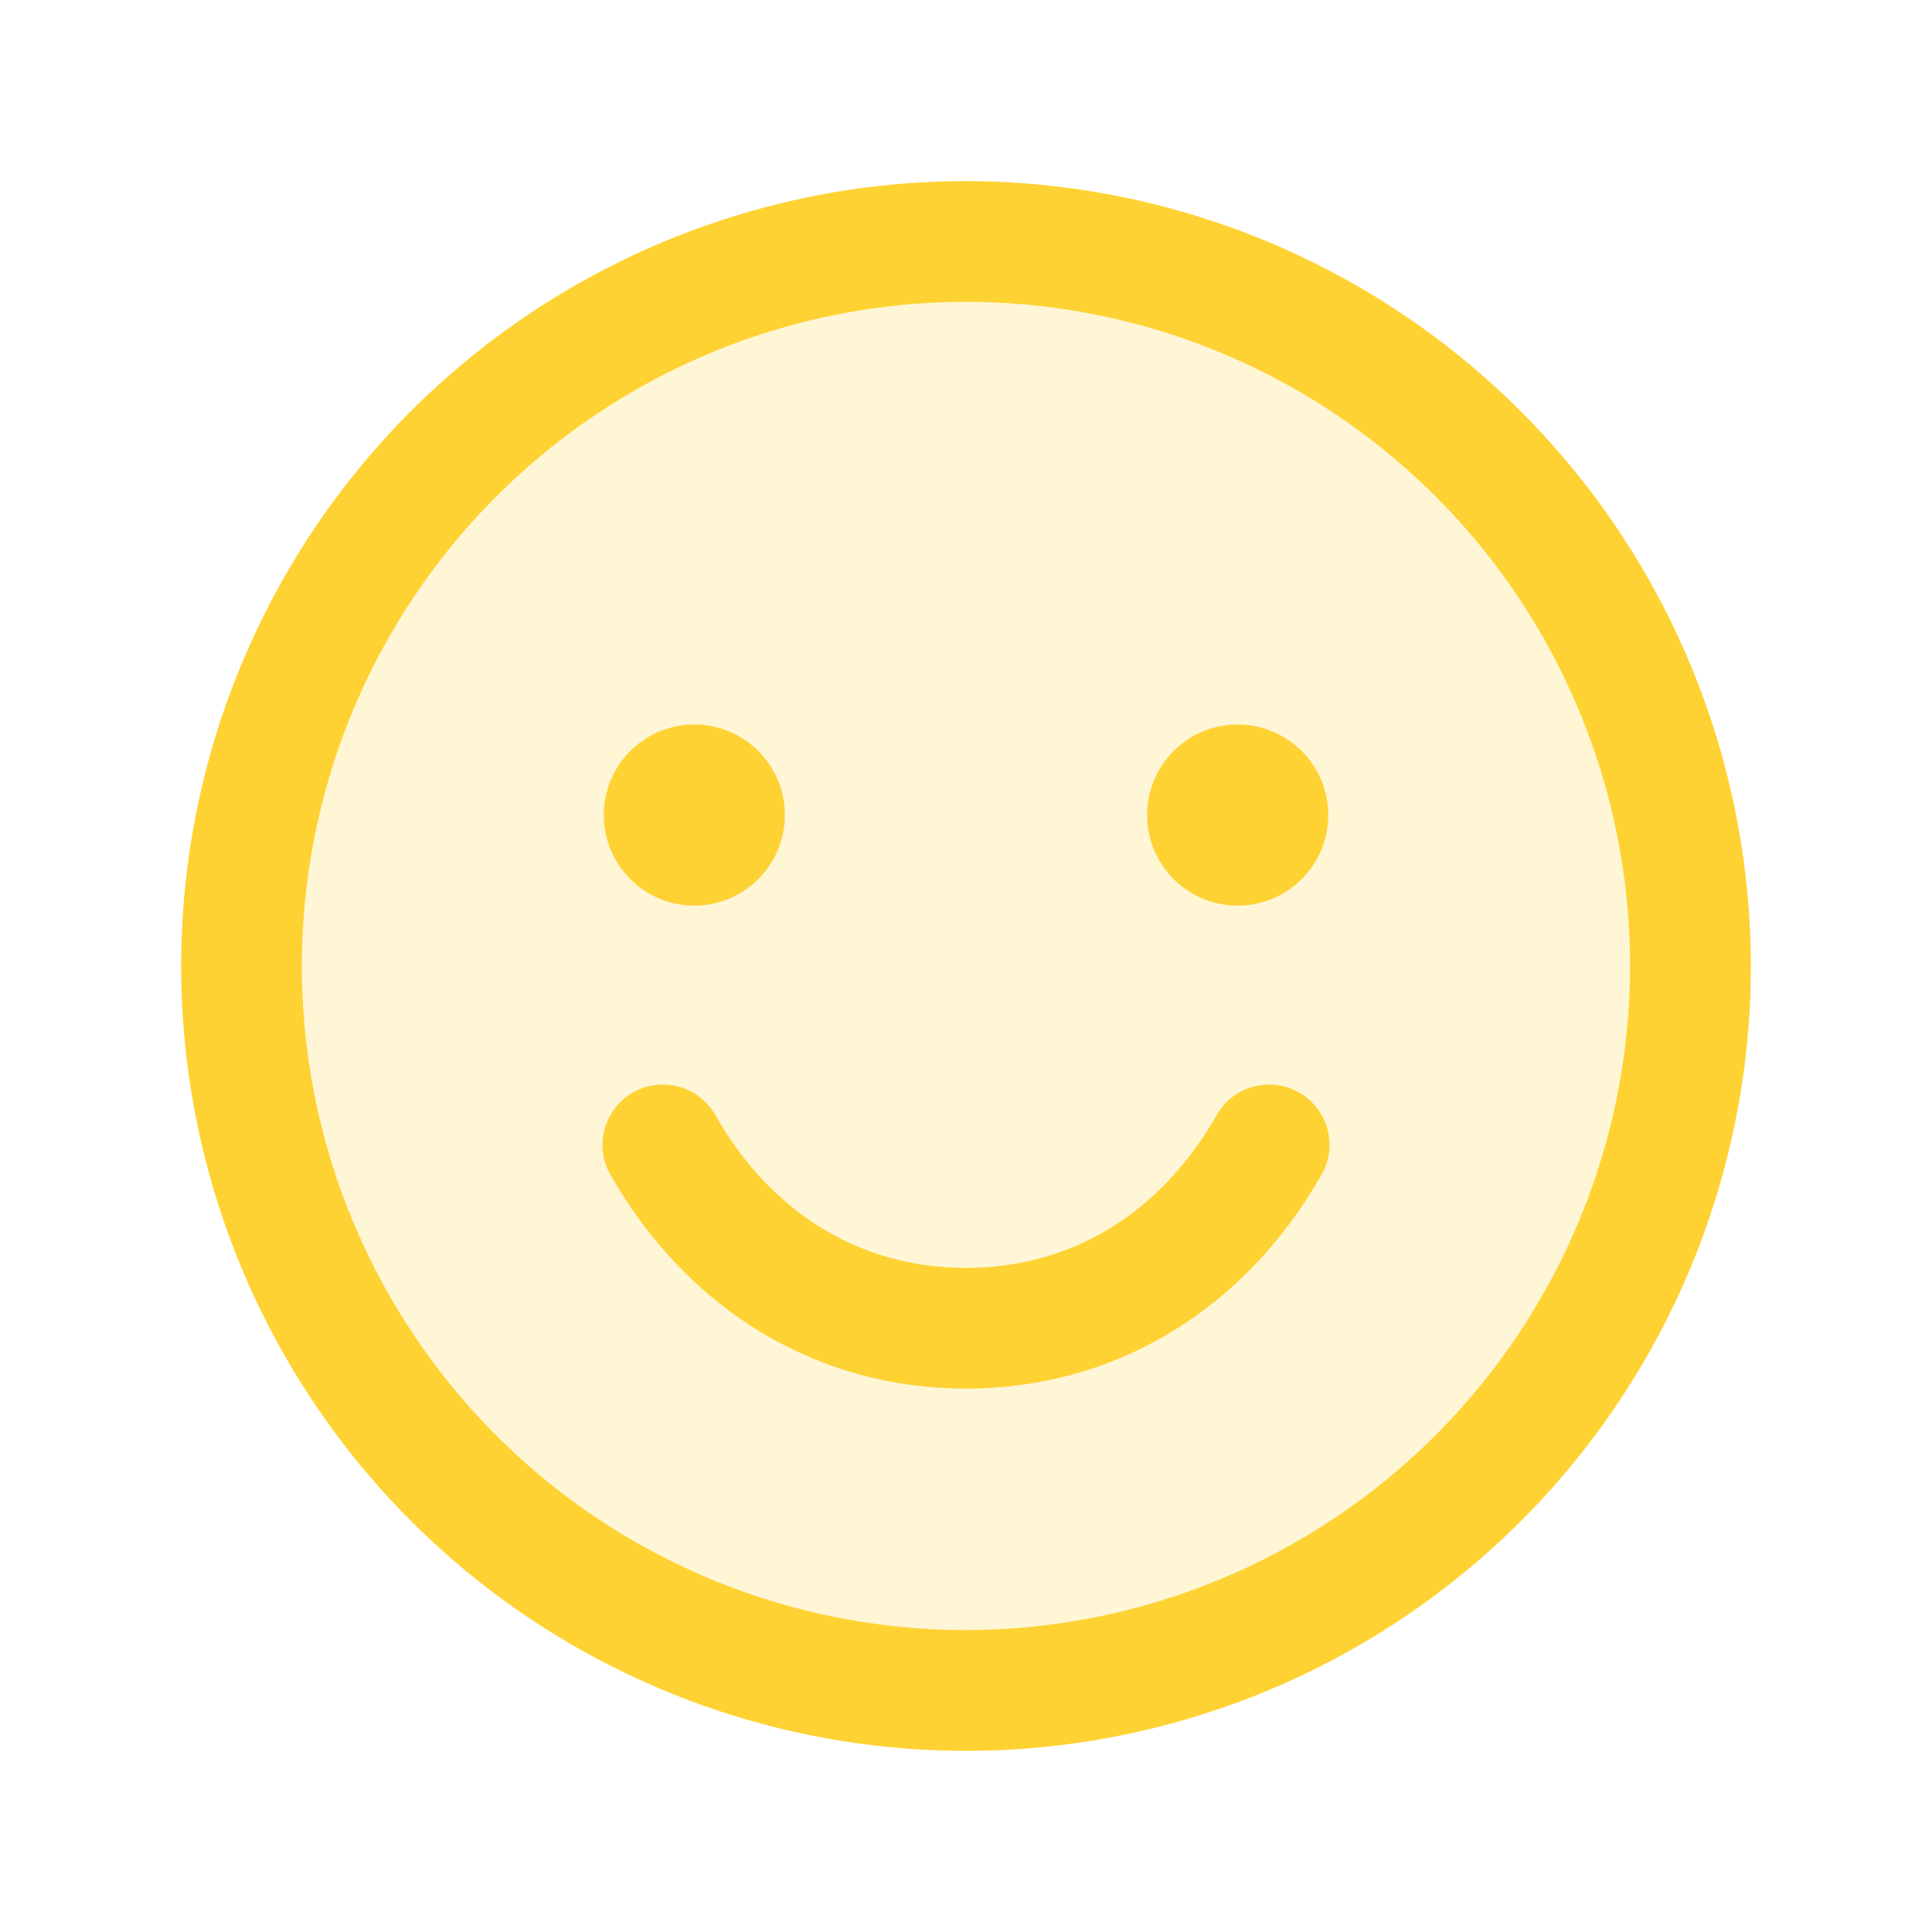 <svg width="46" height="46" viewBox="0 0 46 46" fill="none" xmlns="http://www.w3.org/2000/svg">
<path opacity="0.2" d="M40.25 23C40.25 26.412 39.238 29.747 37.343 32.584C35.447 35.42 32.753 37.631 29.601 38.937C26.449 40.242 22.981 40.584 19.635 39.919C16.288 39.253 13.215 37.61 10.802 35.198C8.39 32.785 6.747 29.712 6.081 26.365C5.416 23.019 5.757 19.551 7.063 16.399C8.369 13.247 10.58 10.553 13.416 8.657C16.253 6.762 19.588 5.75 23 5.75C27.575 5.75 31.963 7.567 35.198 10.802C38.433 14.037 40.25 18.425 40.25 23Z" fill="#FFD233"/>
<path d="M23 4.312C19.304 4.312 15.691 5.409 12.618 7.462C9.545 9.515 7.149 12.434 5.735 15.849C4.321 19.263 3.951 23.021 4.672 26.646C5.393 30.271 7.172 33.601 9.786 36.214C12.399 38.828 15.729 40.607 19.354 41.328C22.979 42.05 26.737 41.679 30.151 40.265C33.566 38.851 36.485 36.455 38.538 33.382C40.592 30.309 41.688 26.696 41.688 23C41.682 18.045 39.712 13.295 36.208 9.792C32.705 6.288 27.955 4.318 23 4.312ZM23 38.812C19.873 38.812 16.815 37.885 14.215 36.148C11.615 34.41 9.588 31.941 8.391 29.051C7.194 26.162 6.881 22.983 7.491 19.915C8.101 16.848 9.607 14.03 11.819 11.819C14.03 9.607 16.848 8.101 19.915 7.491C22.983 6.881 26.162 7.194 29.051 8.391C31.941 9.588 34.41 11.615 36.148 14.215C37.885 16.815 38.812 19.873 38.812 23C38.808 27.192 37.14 31.212 34.176 34.176C31.212 37.14 27.192 38.808 23 38.812ZM14.375 19.406C14.375 18.98 14.502 18.563 14.738 18.208C14.975 17.854 15.312 17.577 15.706 17.414C16.1 17.251 16.534 17.208 16.952 17.291C17.37 17.375 17.754 17.58 18.056 17.882C18.358 18.183 18.563 18.567 18.646 18.986C18.729 19.404 18.687 19.837 18.523 20.231C18.36 20.625 18.084 20.962 17.729 21.199C17.375 21.436 16.958 21.562 16.531 21.562C15.959 21.562 15.411 21.335 15.007 20.931C14.602 20.527 14.375 19.978 14.375 19.406ZM31.625 19.406C31.625 19.833 31.498 20.25 31.262 20.604C31.025 20.959 30.688 21.235 30.294 21.398C29.9 21.562 29.466 21.604 29.048 21.521C28.63 21.438 28.246 21.233 27.944 20.931C27.642 20.629 27.437 20.245 27.354 19.827C27.271 19.409 27.313 18.975 27.477 18.581C27.64 18.187 27.916 17.85 28.271 17.613C28.625 17.377 29.042 17.25 29.469 17.25C30.041 17.25 30.589 17.477 30.994 17.882C31.398 18.286 31.625 18.834 31.625 19.406ZM31.431 28.031C29.582 31.228 26.509 33.062 23 33.062C19.491 33.062 16.418 31.23 14.569 28.031C14.465 27.868 14.395 27.685 14.364 27.493C14.332 27.302 14.34 27.106 14.386 26.918C14.432 26.73 14.516 26.553 14.632 26.398C14.748 26.242 14.895 26.113 15.063 26.015C15.231 25.919 15.416 25.856 15.609 25.833C15.801 25.81 15.996 25.826 16.183 25.88C16.369 25.933 16.542 26.025 16.692 26.147C16.842 26.27 16.966 26.422 17.056 26.594C18.398 28.913 20.508 30.188 23 30.188C25.492 30.188 27.602 28.912 28.944 26.594C29.034 26.422 29.158 26.27 29.308 26.147C29.458 26.025 29.631 25.933 29.817 25.88C30.003 25.826 30.199 25.81 30.391 25.833C30.584 25.856 30.769 25.919 30.937 26.015C31.105 26.113 31.252 26.242 31.368 26.398C31.484 26.553 31.568 26.73 31.614 26.918C31.66 27.106 31.668 27.302 31.636 27.493C31.605 27.685 31.535 27.868 31.431 28.031Z" fill="#FFD233"/>
</svg>
